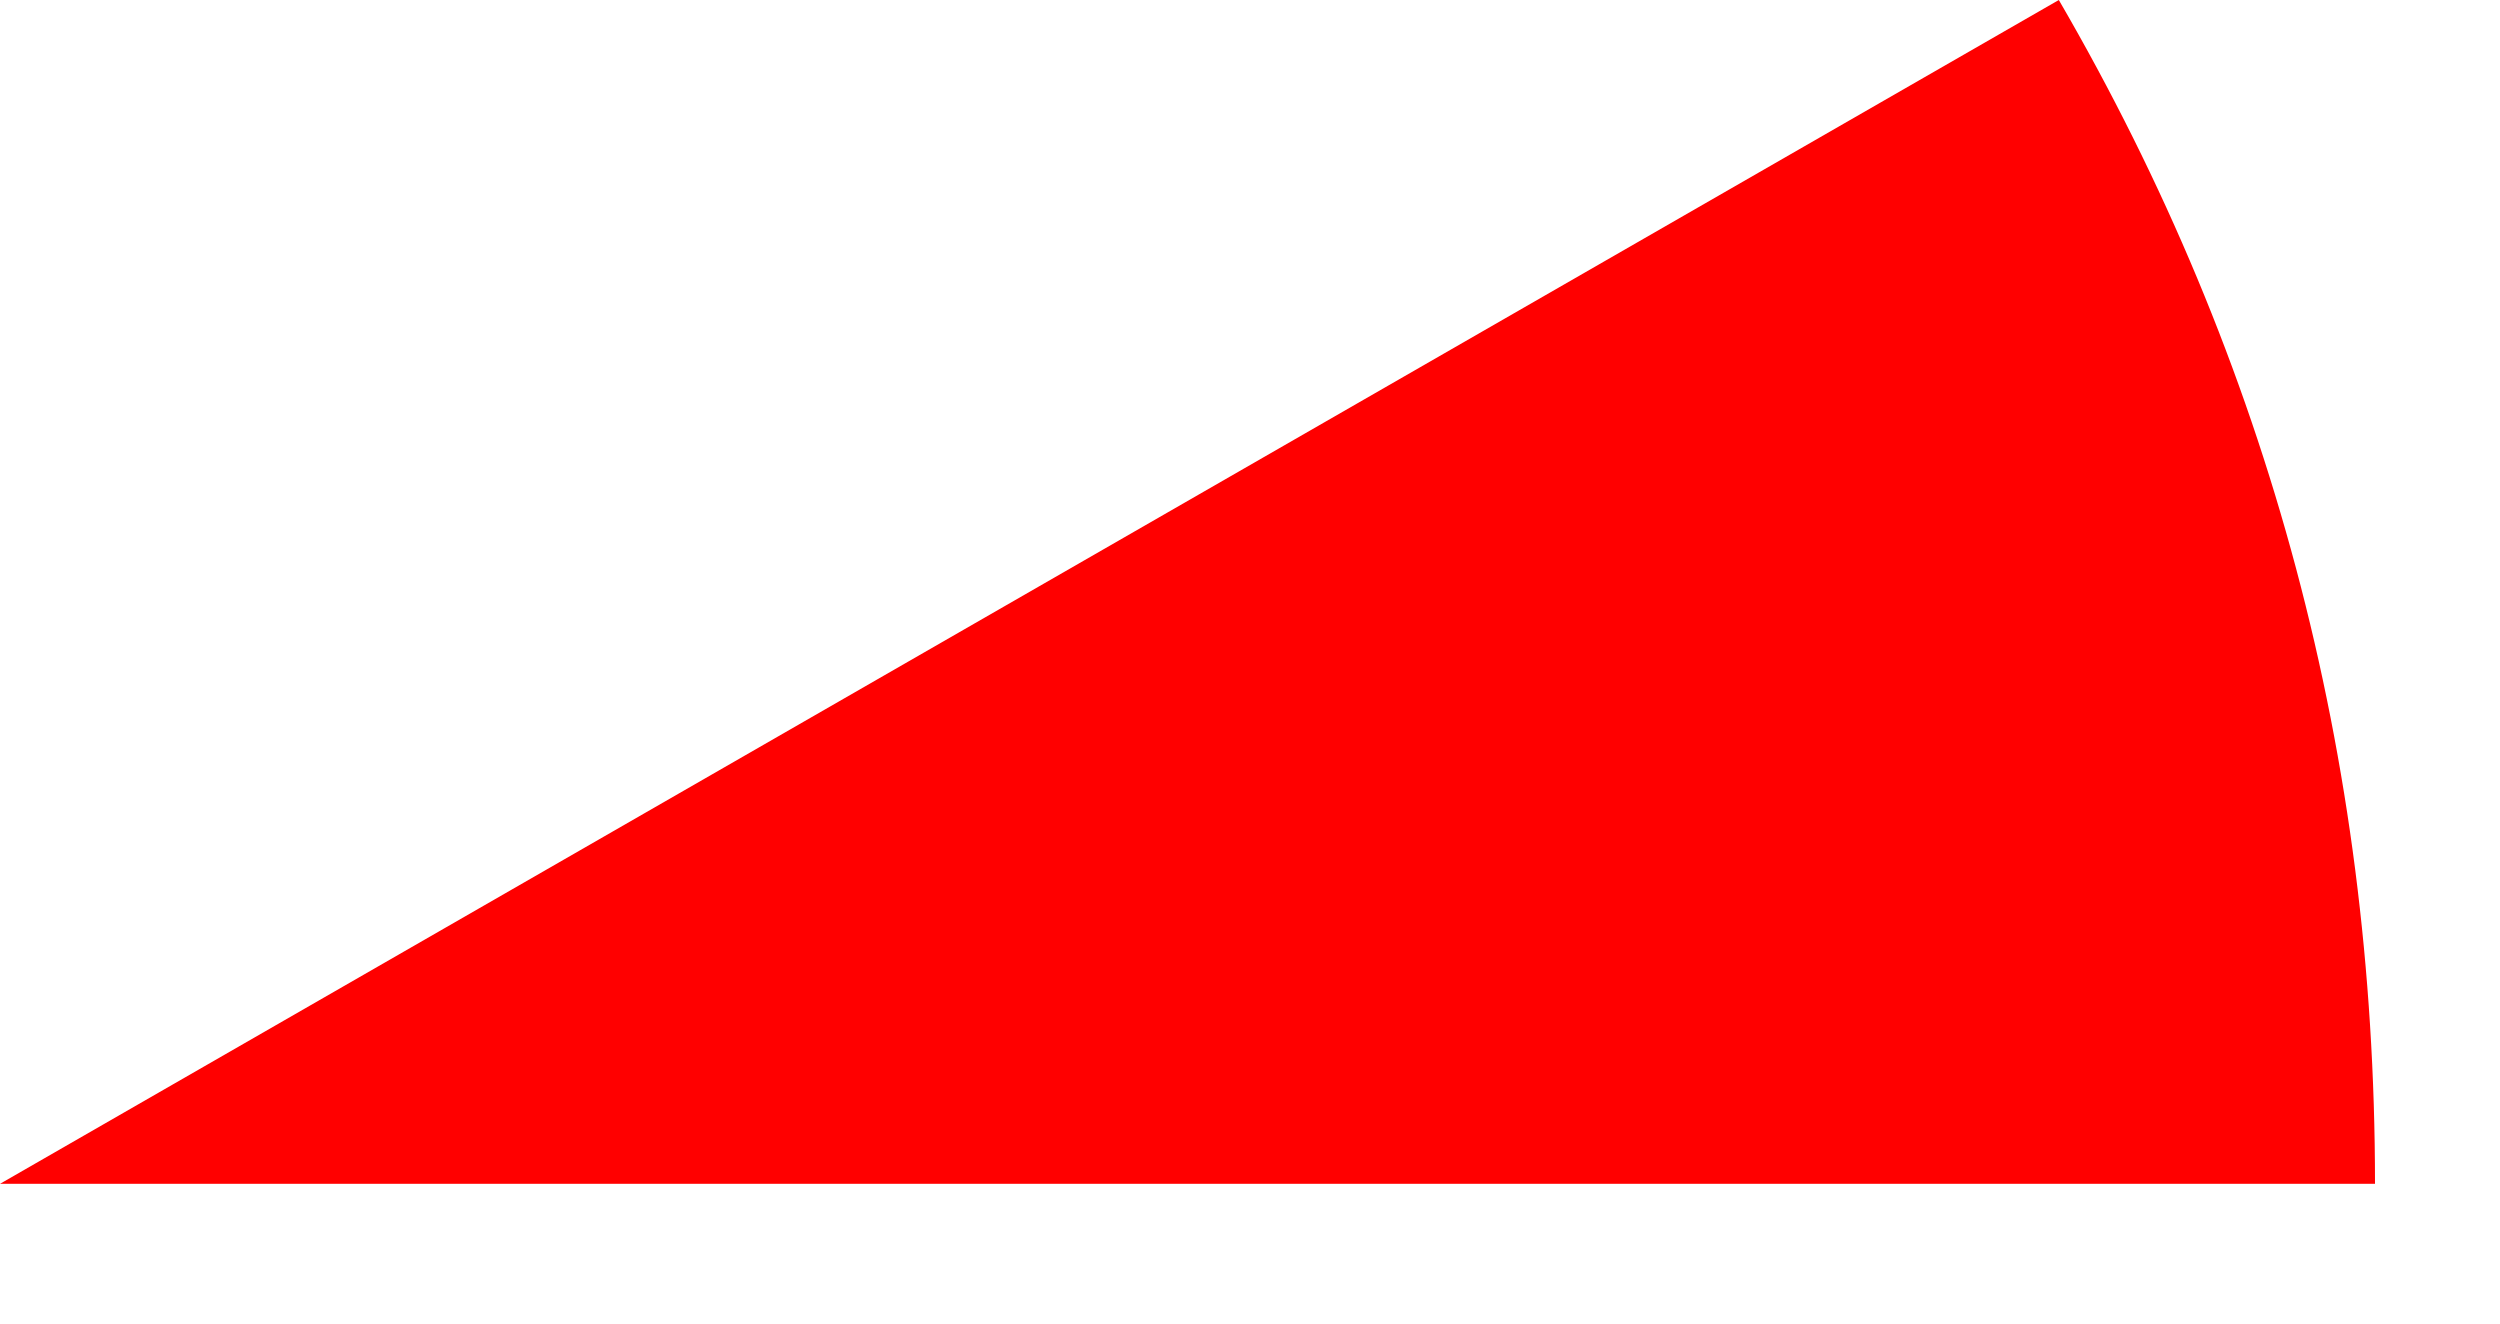 <?xml version="1.0" encoding="utf-8"?>
<svg version="1.1" id="Layer_1"
xmlns="http://www.w3.org/2000/svg"
xmlns:xlink="http://www.w3.org/1999/xlink"
width="17px" height="9px"
xml:space="preserve">
<g id="24" transform="matrix(1, 0, 0, 1, -7.25, 7.9)">
<path style="fill:#FF0000;fill-opacity:1" d="M7.25,0.15L21.25 -7.9Q23.4 -4.2 23.4 0.15L7.25 0.15" />
</g>
</svg>

